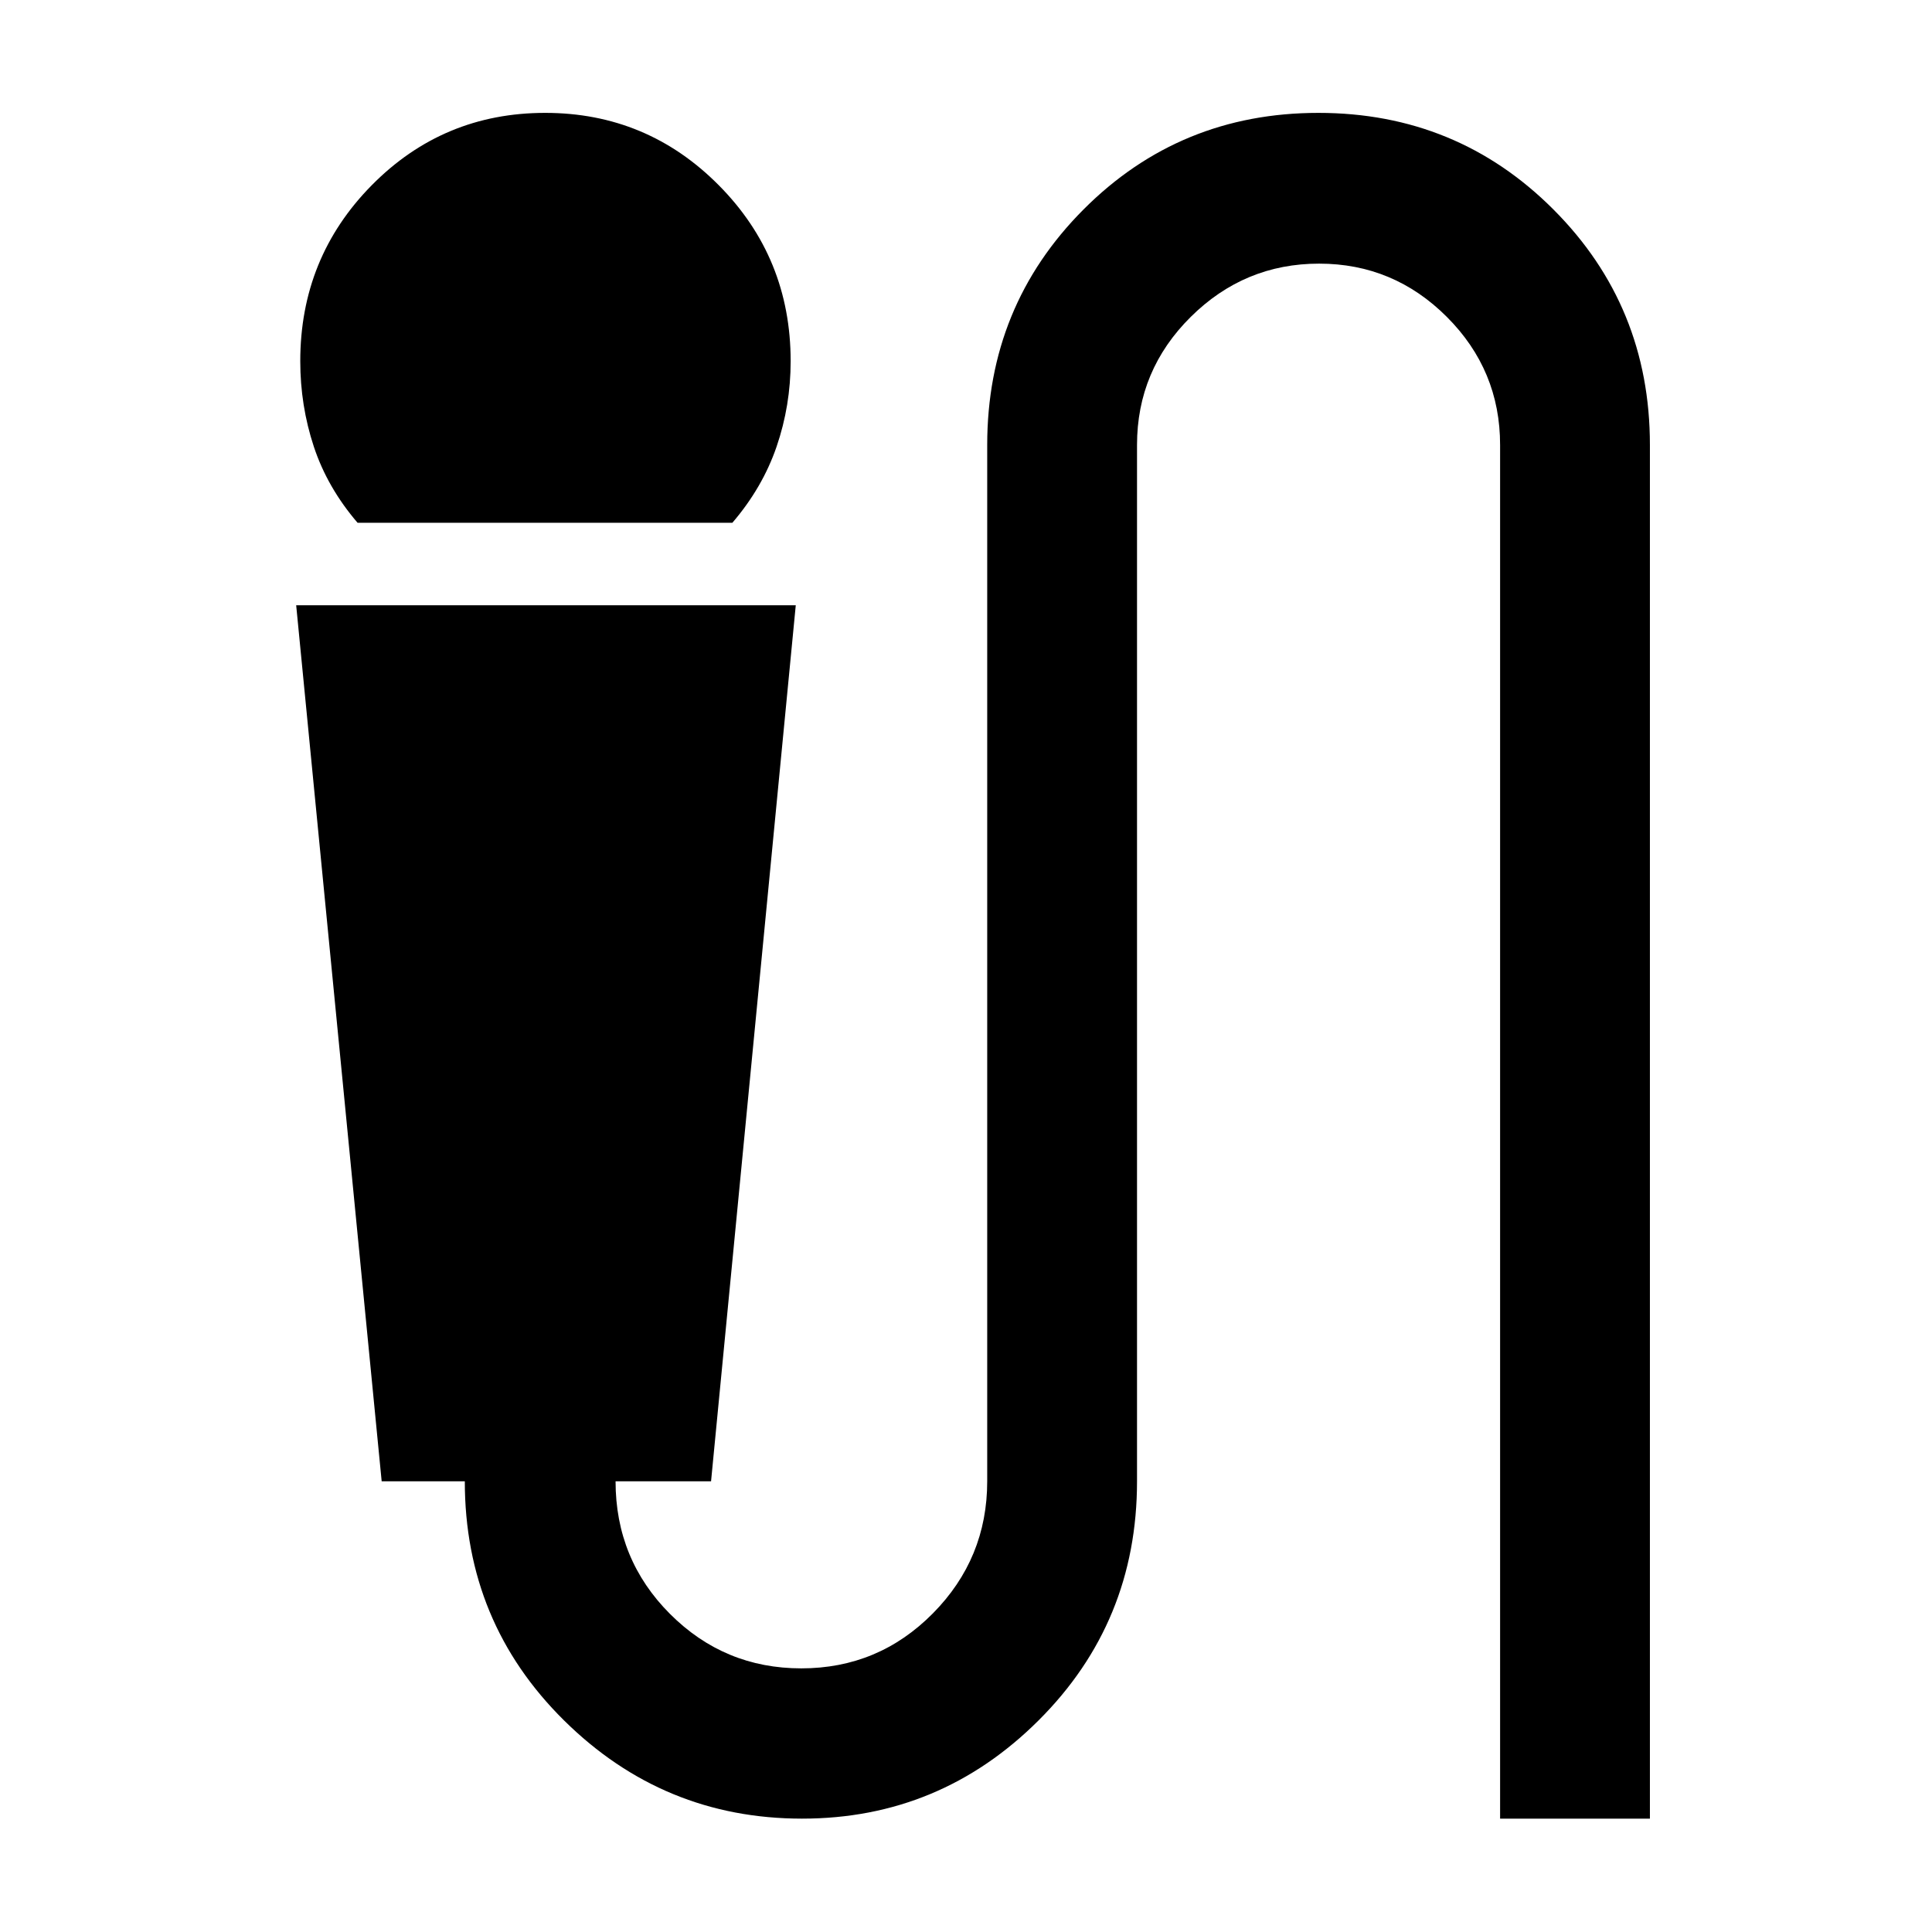 <svg xmlns="http://www.w3.org/2000/svg" height="48" viewBox="0 -960 960 960" width="48"><path d="M177.67-700.24q-15-17.48-21.74-37.86-6.73-20.38-6.73-42.43 0-51.41 35.49-87.4 35.49-35.98 86.2-35.98 50.6 0 86.29 35.98 35.69 35.99 35.69 87.4 0 22.05-6.98 42.43t-21.98 37.86H177.67ZM398.56-56.33q-68.91 0-118.26-48.77-49.34-48.77-49.34-118.86h-41.31l-42.48-435.28h248.24l-42.09 435.28h-47.45q0 38.82 27.03 65.89T398.17-131q38.34 0 65.36-27.31 27.01-27.3 27.01-65.65v-514.95q0-69 47.85-117t116.71-48q68.86 0 116.79 48 47.94 48 47.94 117v682.58h-74.44v-682.58q0-37.15-26.46-63.62T655.46-829q-37.1 0-63.79 26.47-26.69 26.47-26.69 63.62v514.95q0 70.09-48.96 118.86-48.95 48.77-117.46 48.77Z"/></svg>